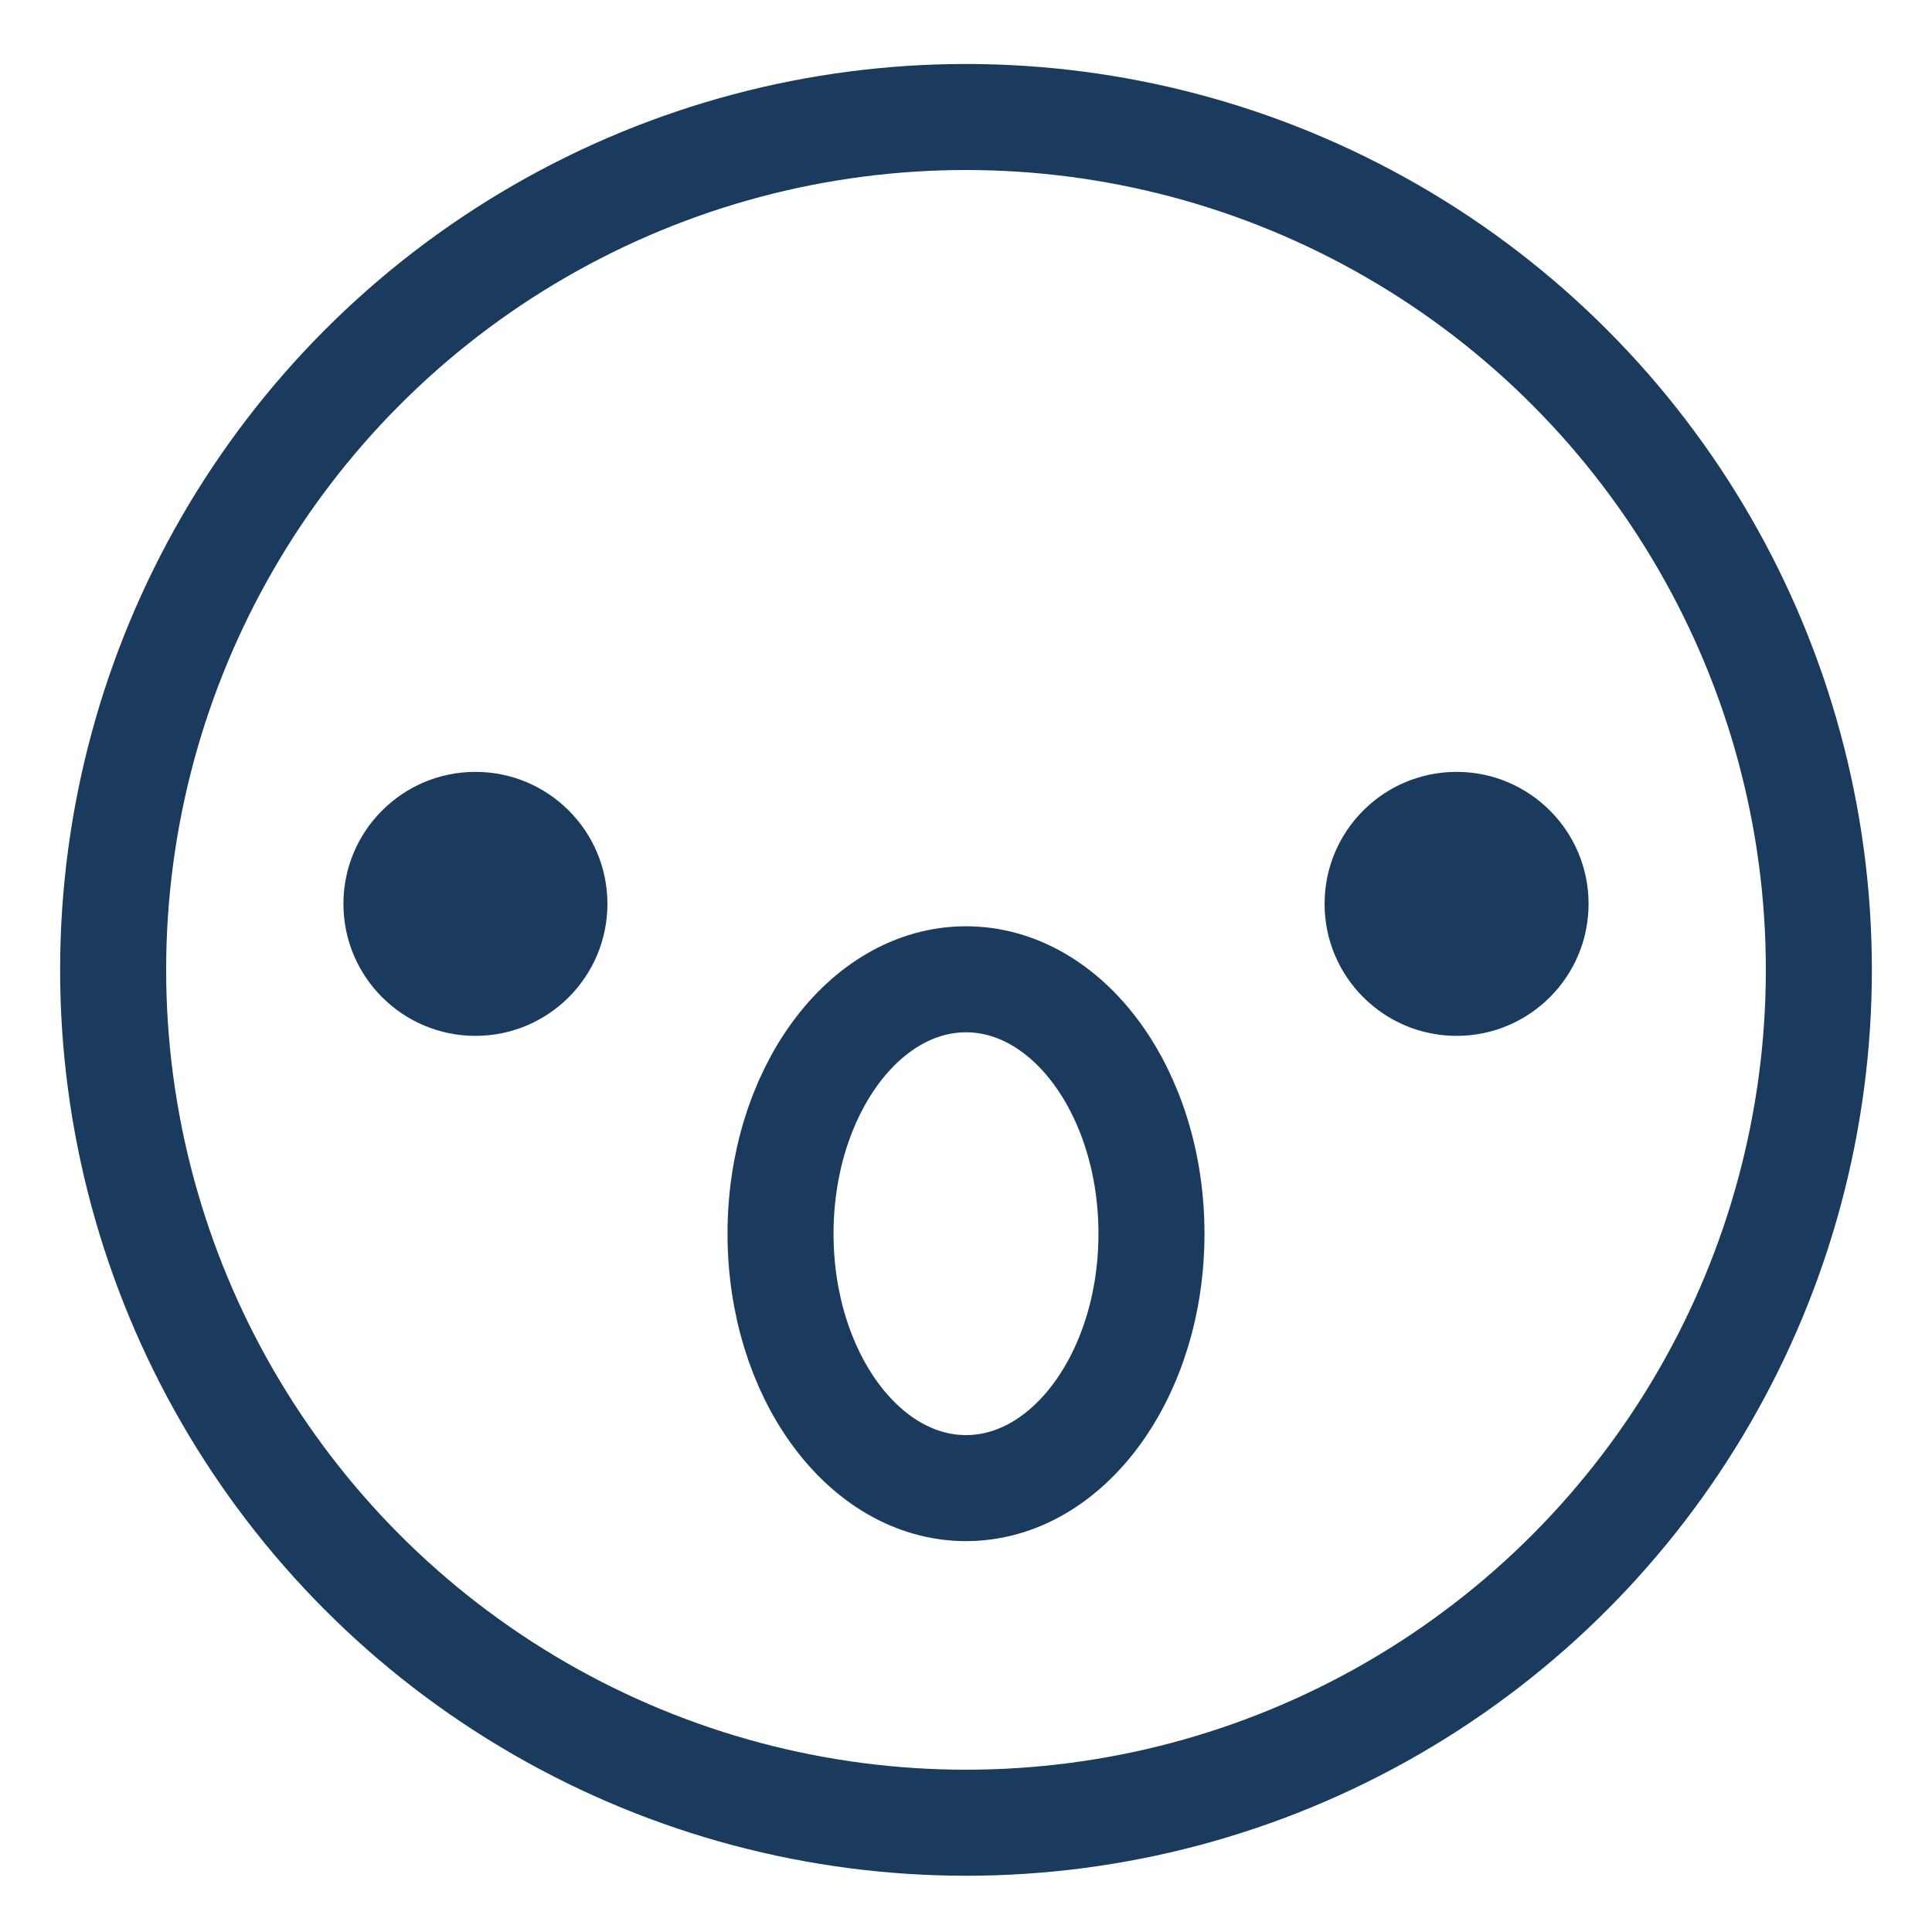 <svg id="Layer_1" data-name="Layer 1" xmlns="http://www.w3.org/2000/svg" viewBox="0 0 250 250"><defs><style>.cls-1{fill:none;stroke:#1a3b5e;stroke-linecap:round;stroke-linejoin:round;stroke-width:13.72px;}.cls-2{fill:#1a3b5e;}</style></defs><title>Emoji-Party-Pack_Line</title><circle class="cls-1" cx="125" cy="125.5" r="110.36"/><circle class="cls-2" cx="61.52" cy="116.96" r="17.08"/><circle class="cls-2" cx="188.48" cy="116.96" r="17.08"/><ellipse class="cls-1" cx="125" cy="159.64" rx="24" ry="32.92"/></svg>